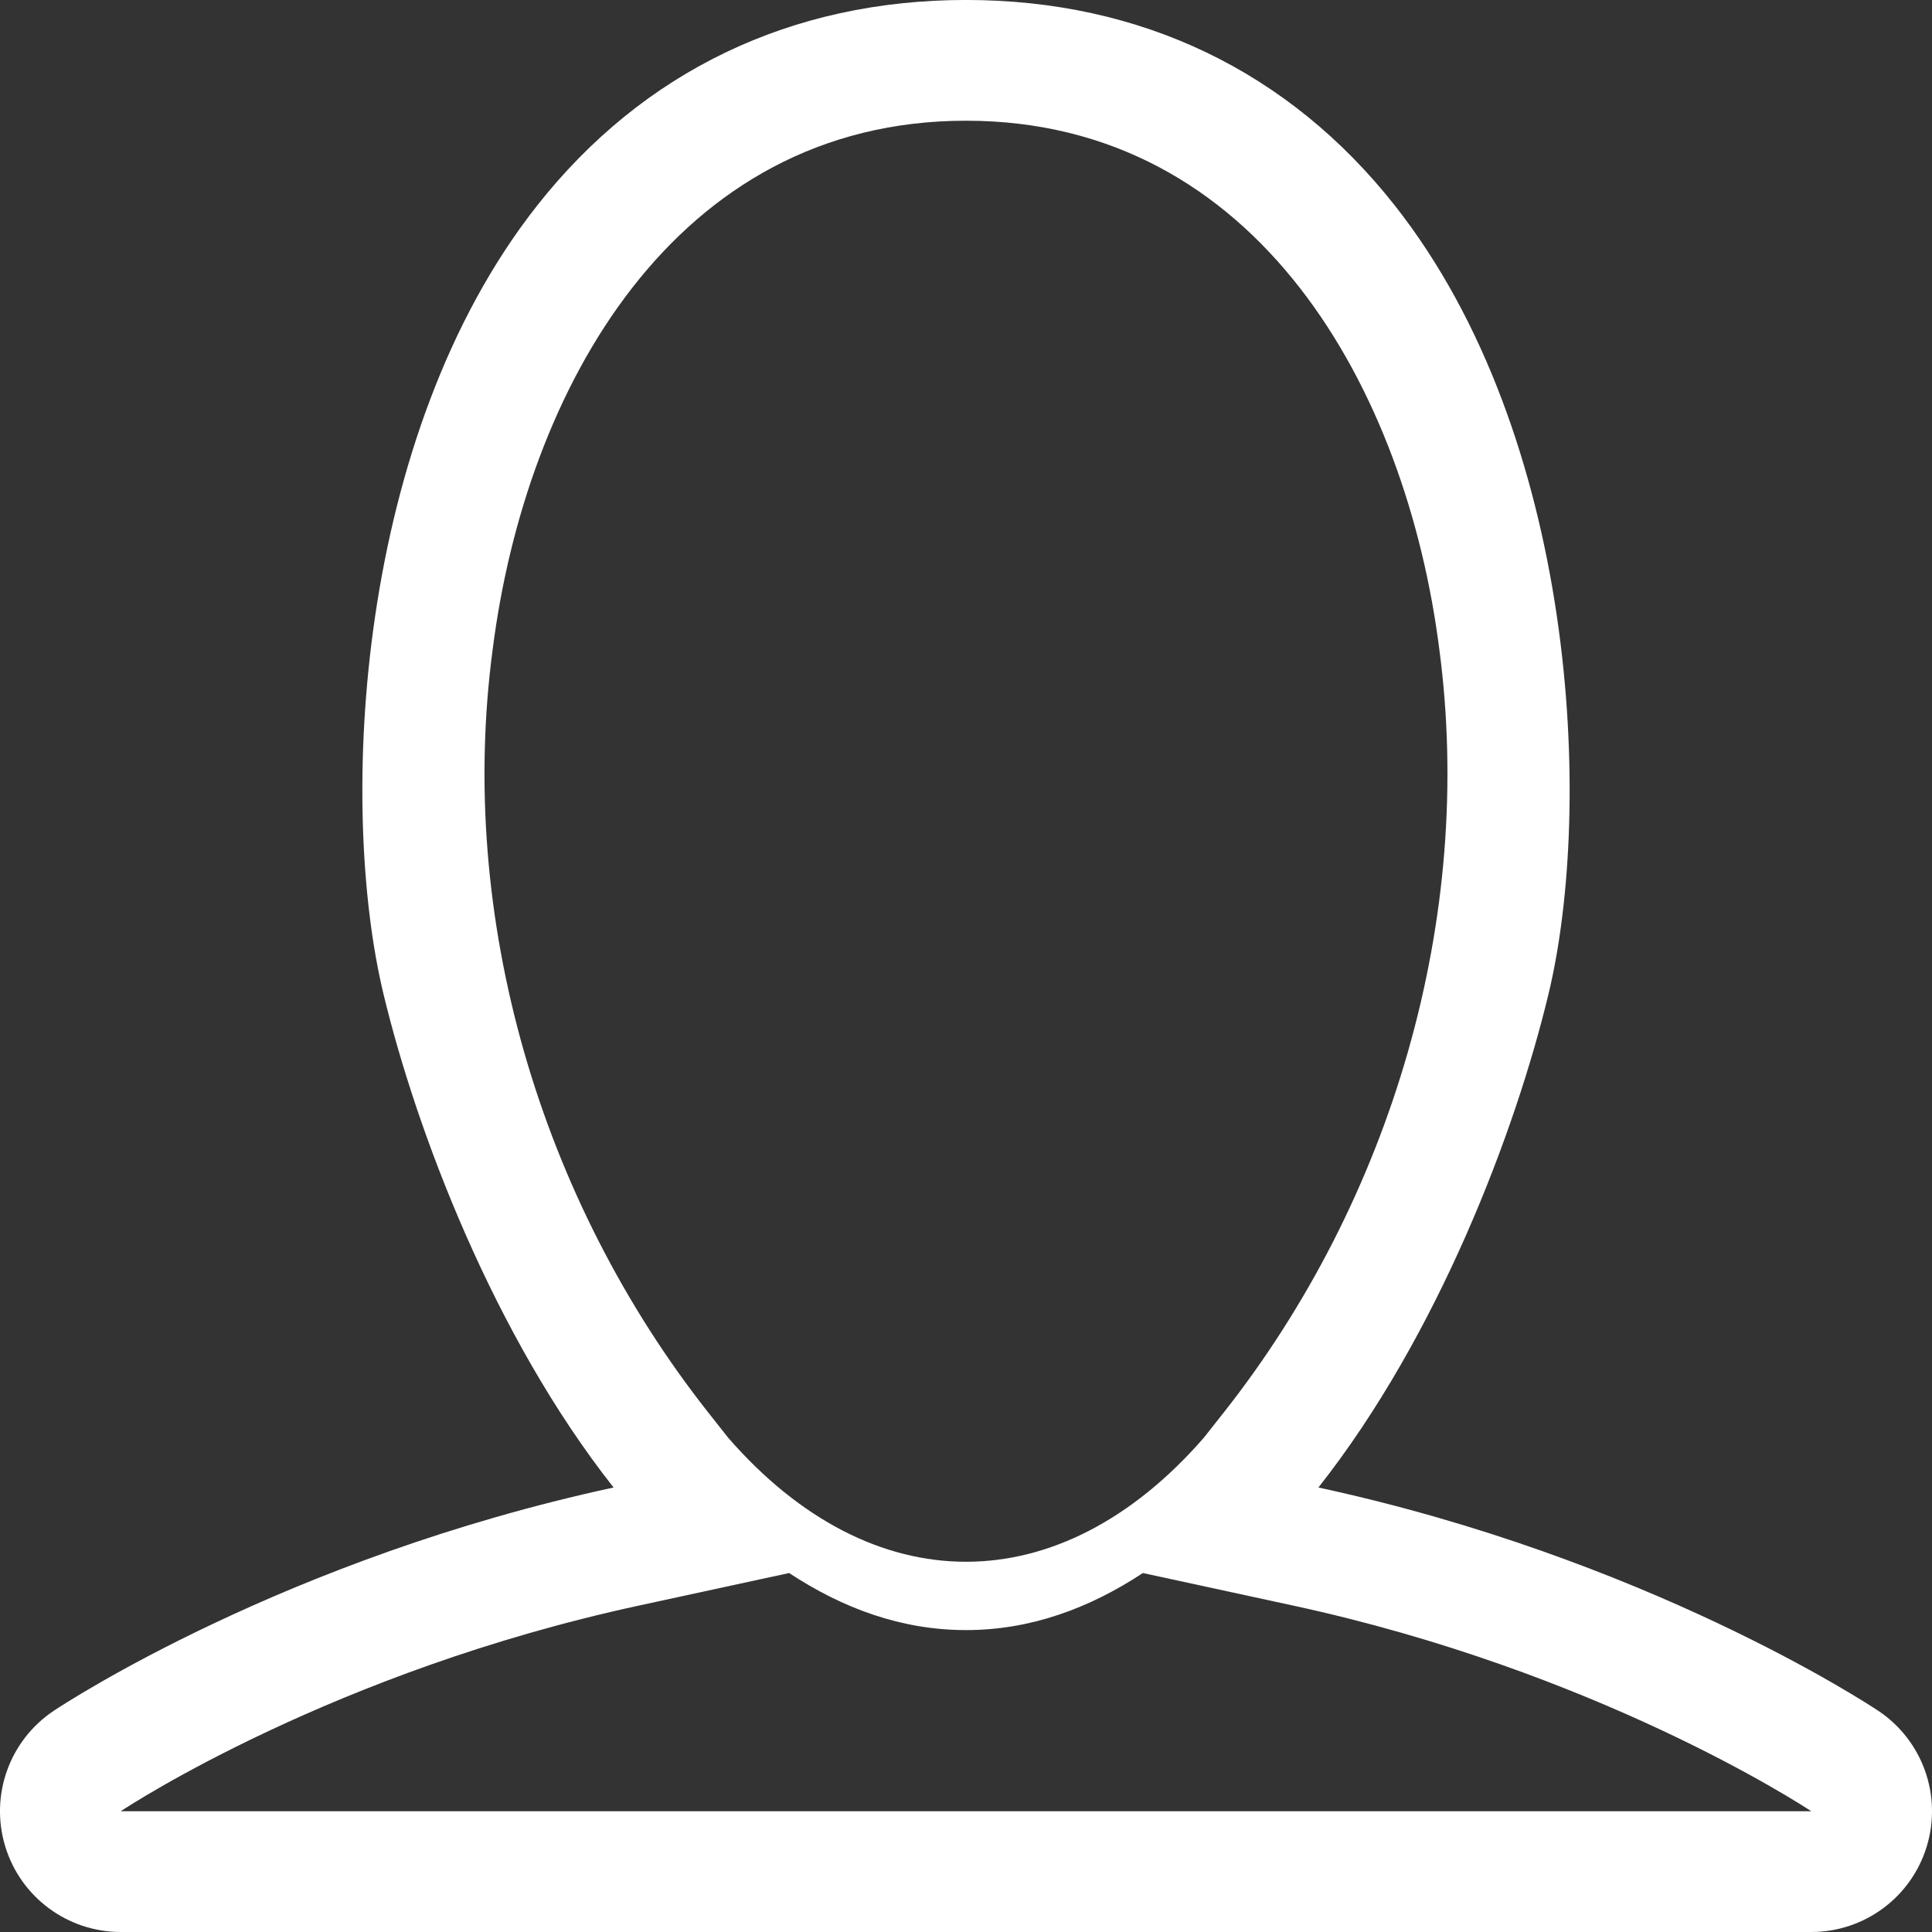 <svg xmlns="http://www.w3.org/2000/svg" xmlns:xlink="http://www.w3.org/1999/xlink" preserveAspectRatio="xMidYMid" width="56" height="56" viewBox="0 0 56 56">
  <rect x="0" y="0" width="56" height="56" fill="#333333" stroke="none"/>
  <defs>
    <style>

      .cls-2 {
        fill: #ffffff;
      }
    </style>
  </defs>
  <path d="M54.441,49.587 C54.091,49.355 47.708,45.168 38.215,43.116 C41.697,38.701 43.933,32.768 44.883,28.818 C46.201,23.344 45.690,12.634 40.433,5.961 C37.360,2.060 33.060,-0.001 28.000,-0.001 C22.940,-0.001 18.640,2.060 15.567,5.961 C10.310,12.634 9.799,23.344 11.117,28.818 C12.067,32.768 14.302,38.701 17.785,43.116 C8.292,45.168 1.909,49.355 1.559,49.587 C0.275,50.443 -0.297,52.038 0.150,53.513 C0.596,54.990 1.958,56.000 3.500,56.000 C3.500,56.000 52.500,56.000 52.500,56.000 C54.042,56.000 55.404,54.990 55.850,53.513 C56.297,52.038 55.725,50.443 54.441,49.587 ZM35.467,40.947 C35.467,40.947 34.894,41.673 34.894,41.673 C30.721,46.467 25.279,46.467 21.106,41.673 C21.106,41.673 20.533,40.947 20.533,40.947 C15.659,34.770 13.241,26.603 14.282,18.810 C15.237,11.321 19.529,3.499 28.000,3.499 C36.471,3.499 40.763,11.321 41.718,18.810 C42.754,26.606 40.344,34.769 35.467,40.947 ZM3.500,52.499 C3.741,52.339 9.671,48.451 18.525,46.537 C18.525,46.537 22.873,45.595 22.873,45.595 C24.423,46.616 26.127,47.249 28.000,47.249 C29.873,47.249 31.577,46.616 33.127,45.595 C33.127,45.595 37.475,46.537 37.475,46.537 C46.260,48.435 52.168,52.281 52.500,52.499 C52.500,52.499 3.500,52.499 3.500,52.499 Z" id="path-1" class="cls-2" fill-rule="evenodd"/>
</svg>
